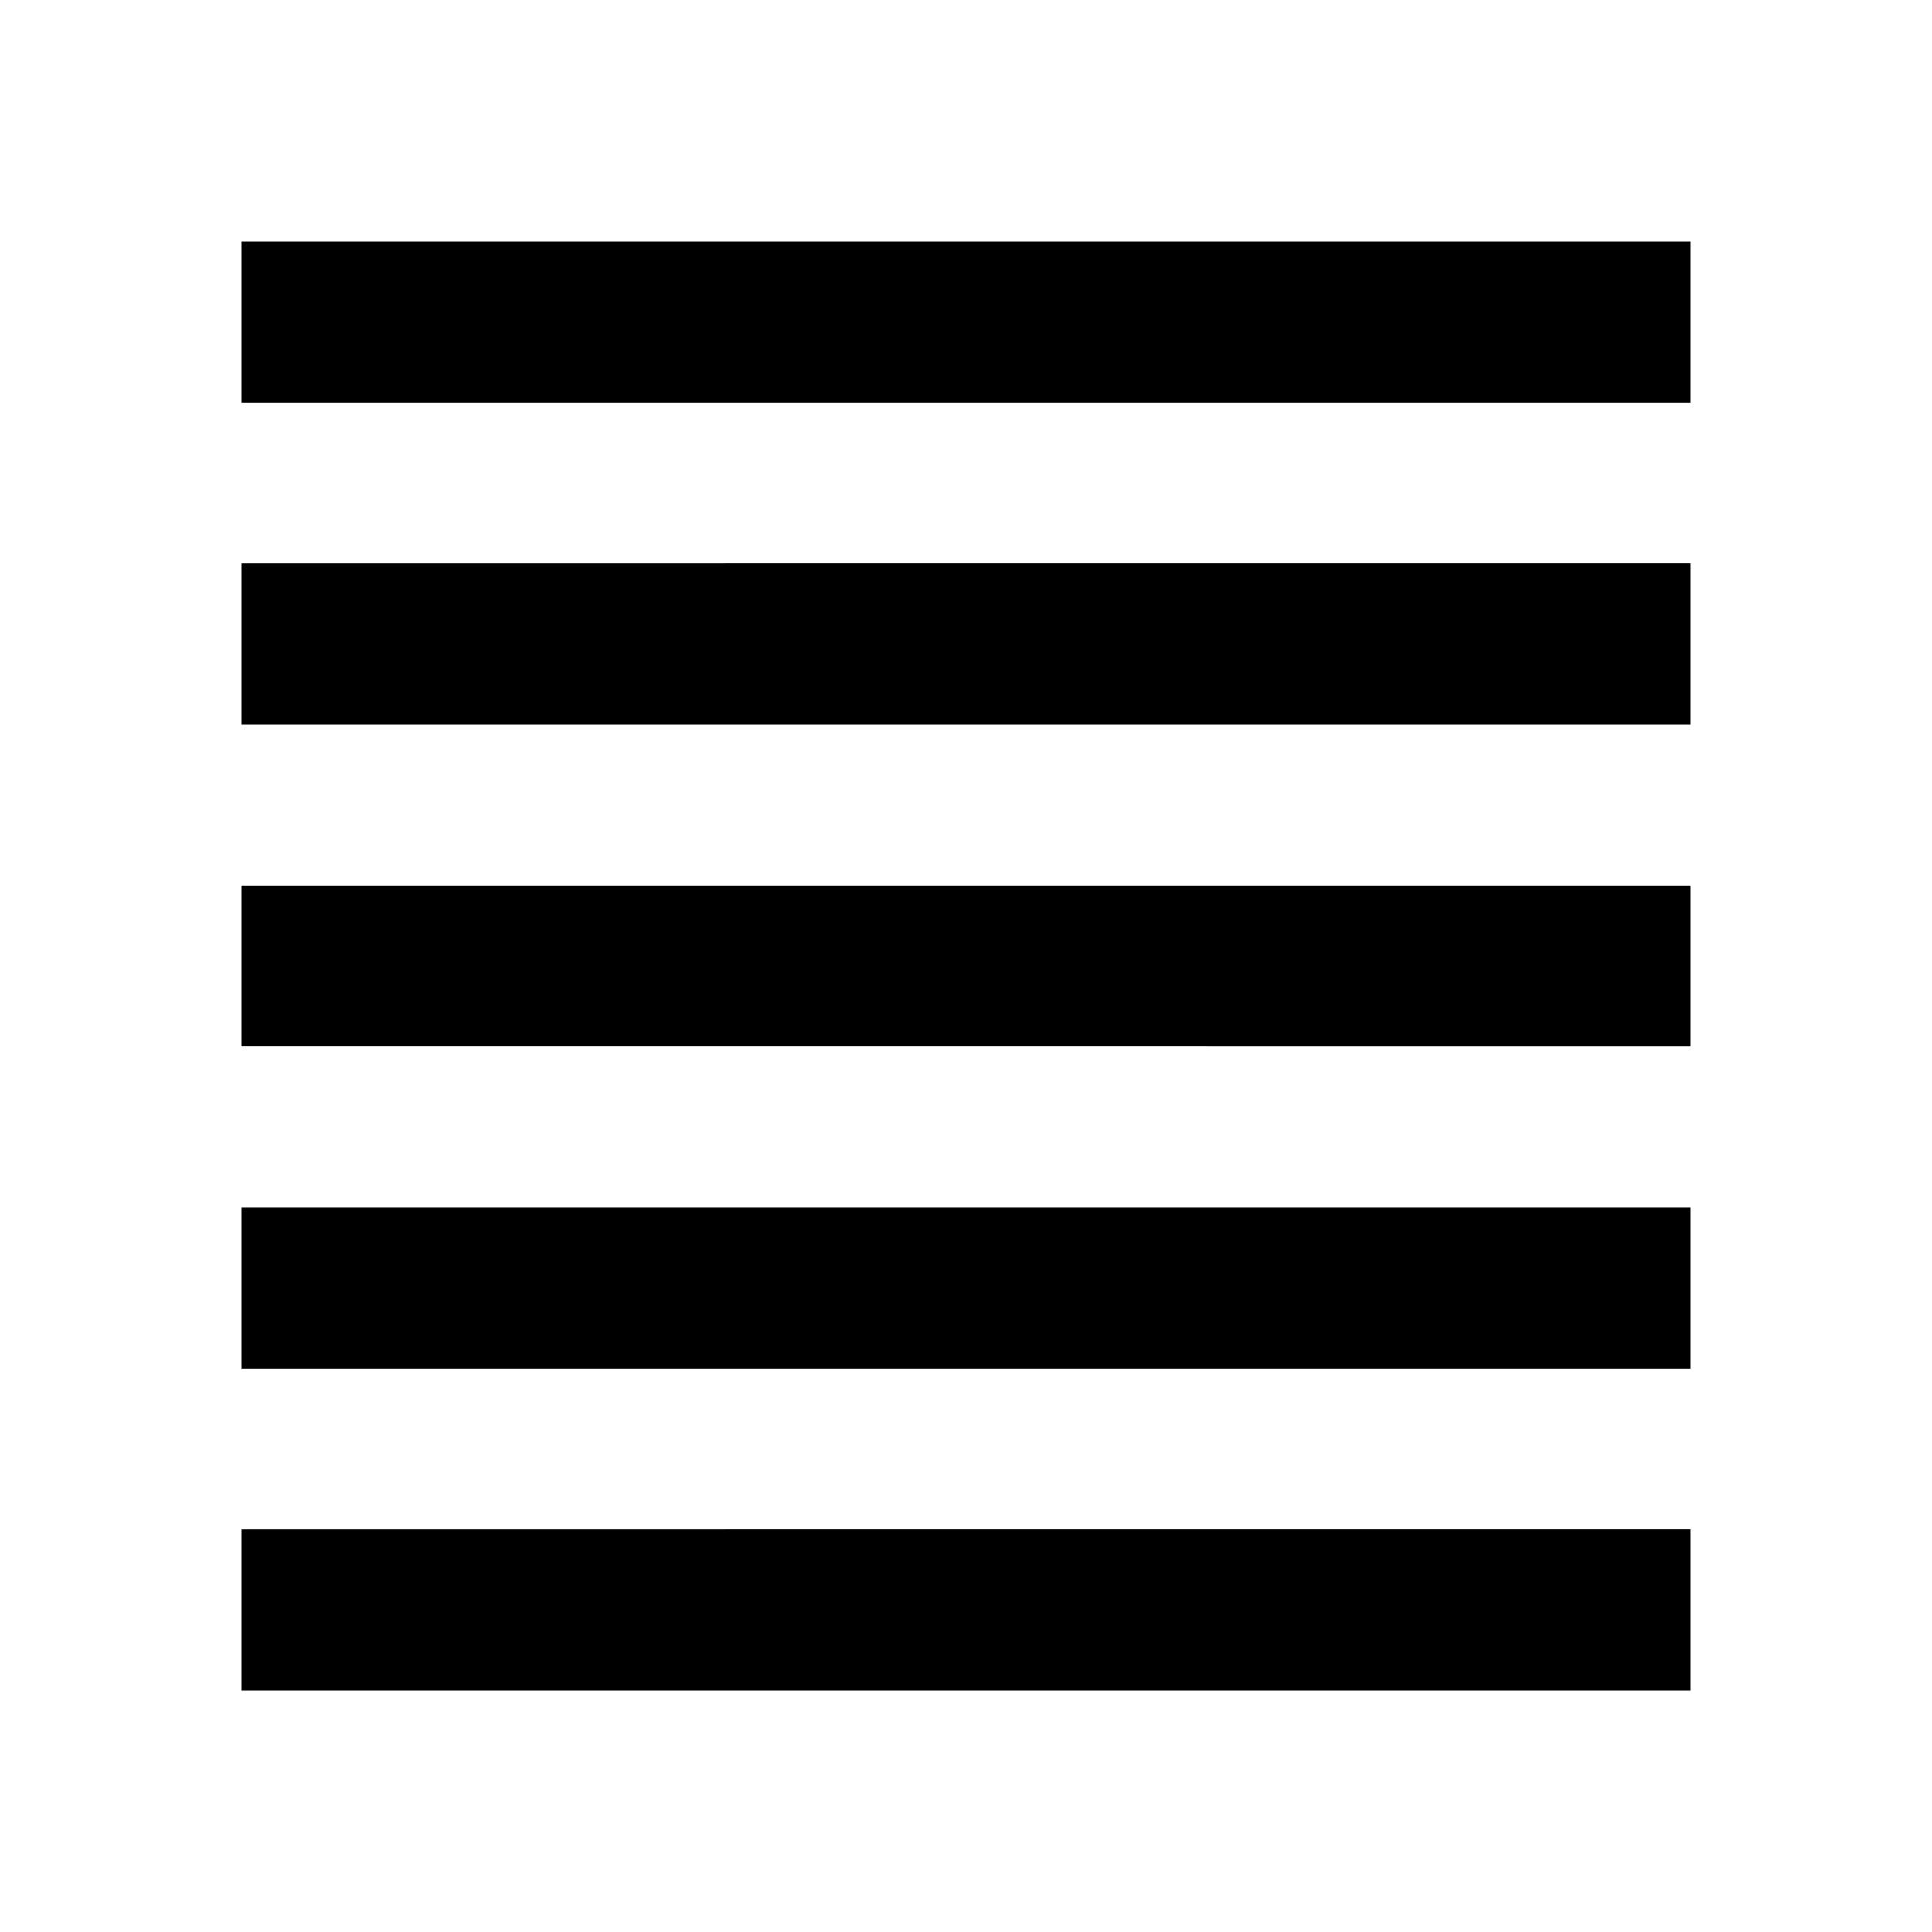 <svg id="Layer_1" data-name="Layer 1" xmlns="http://www.w3.org/2000/svg" viewBox="0 0 24 24"><title>Align Justify</title><path d="M21,5H3V3H21Zm0,2H3V9H21Zm0,4H3v2H21Zm0,8H3v2H21Zm0-4H3v2H21Z"/></svg>